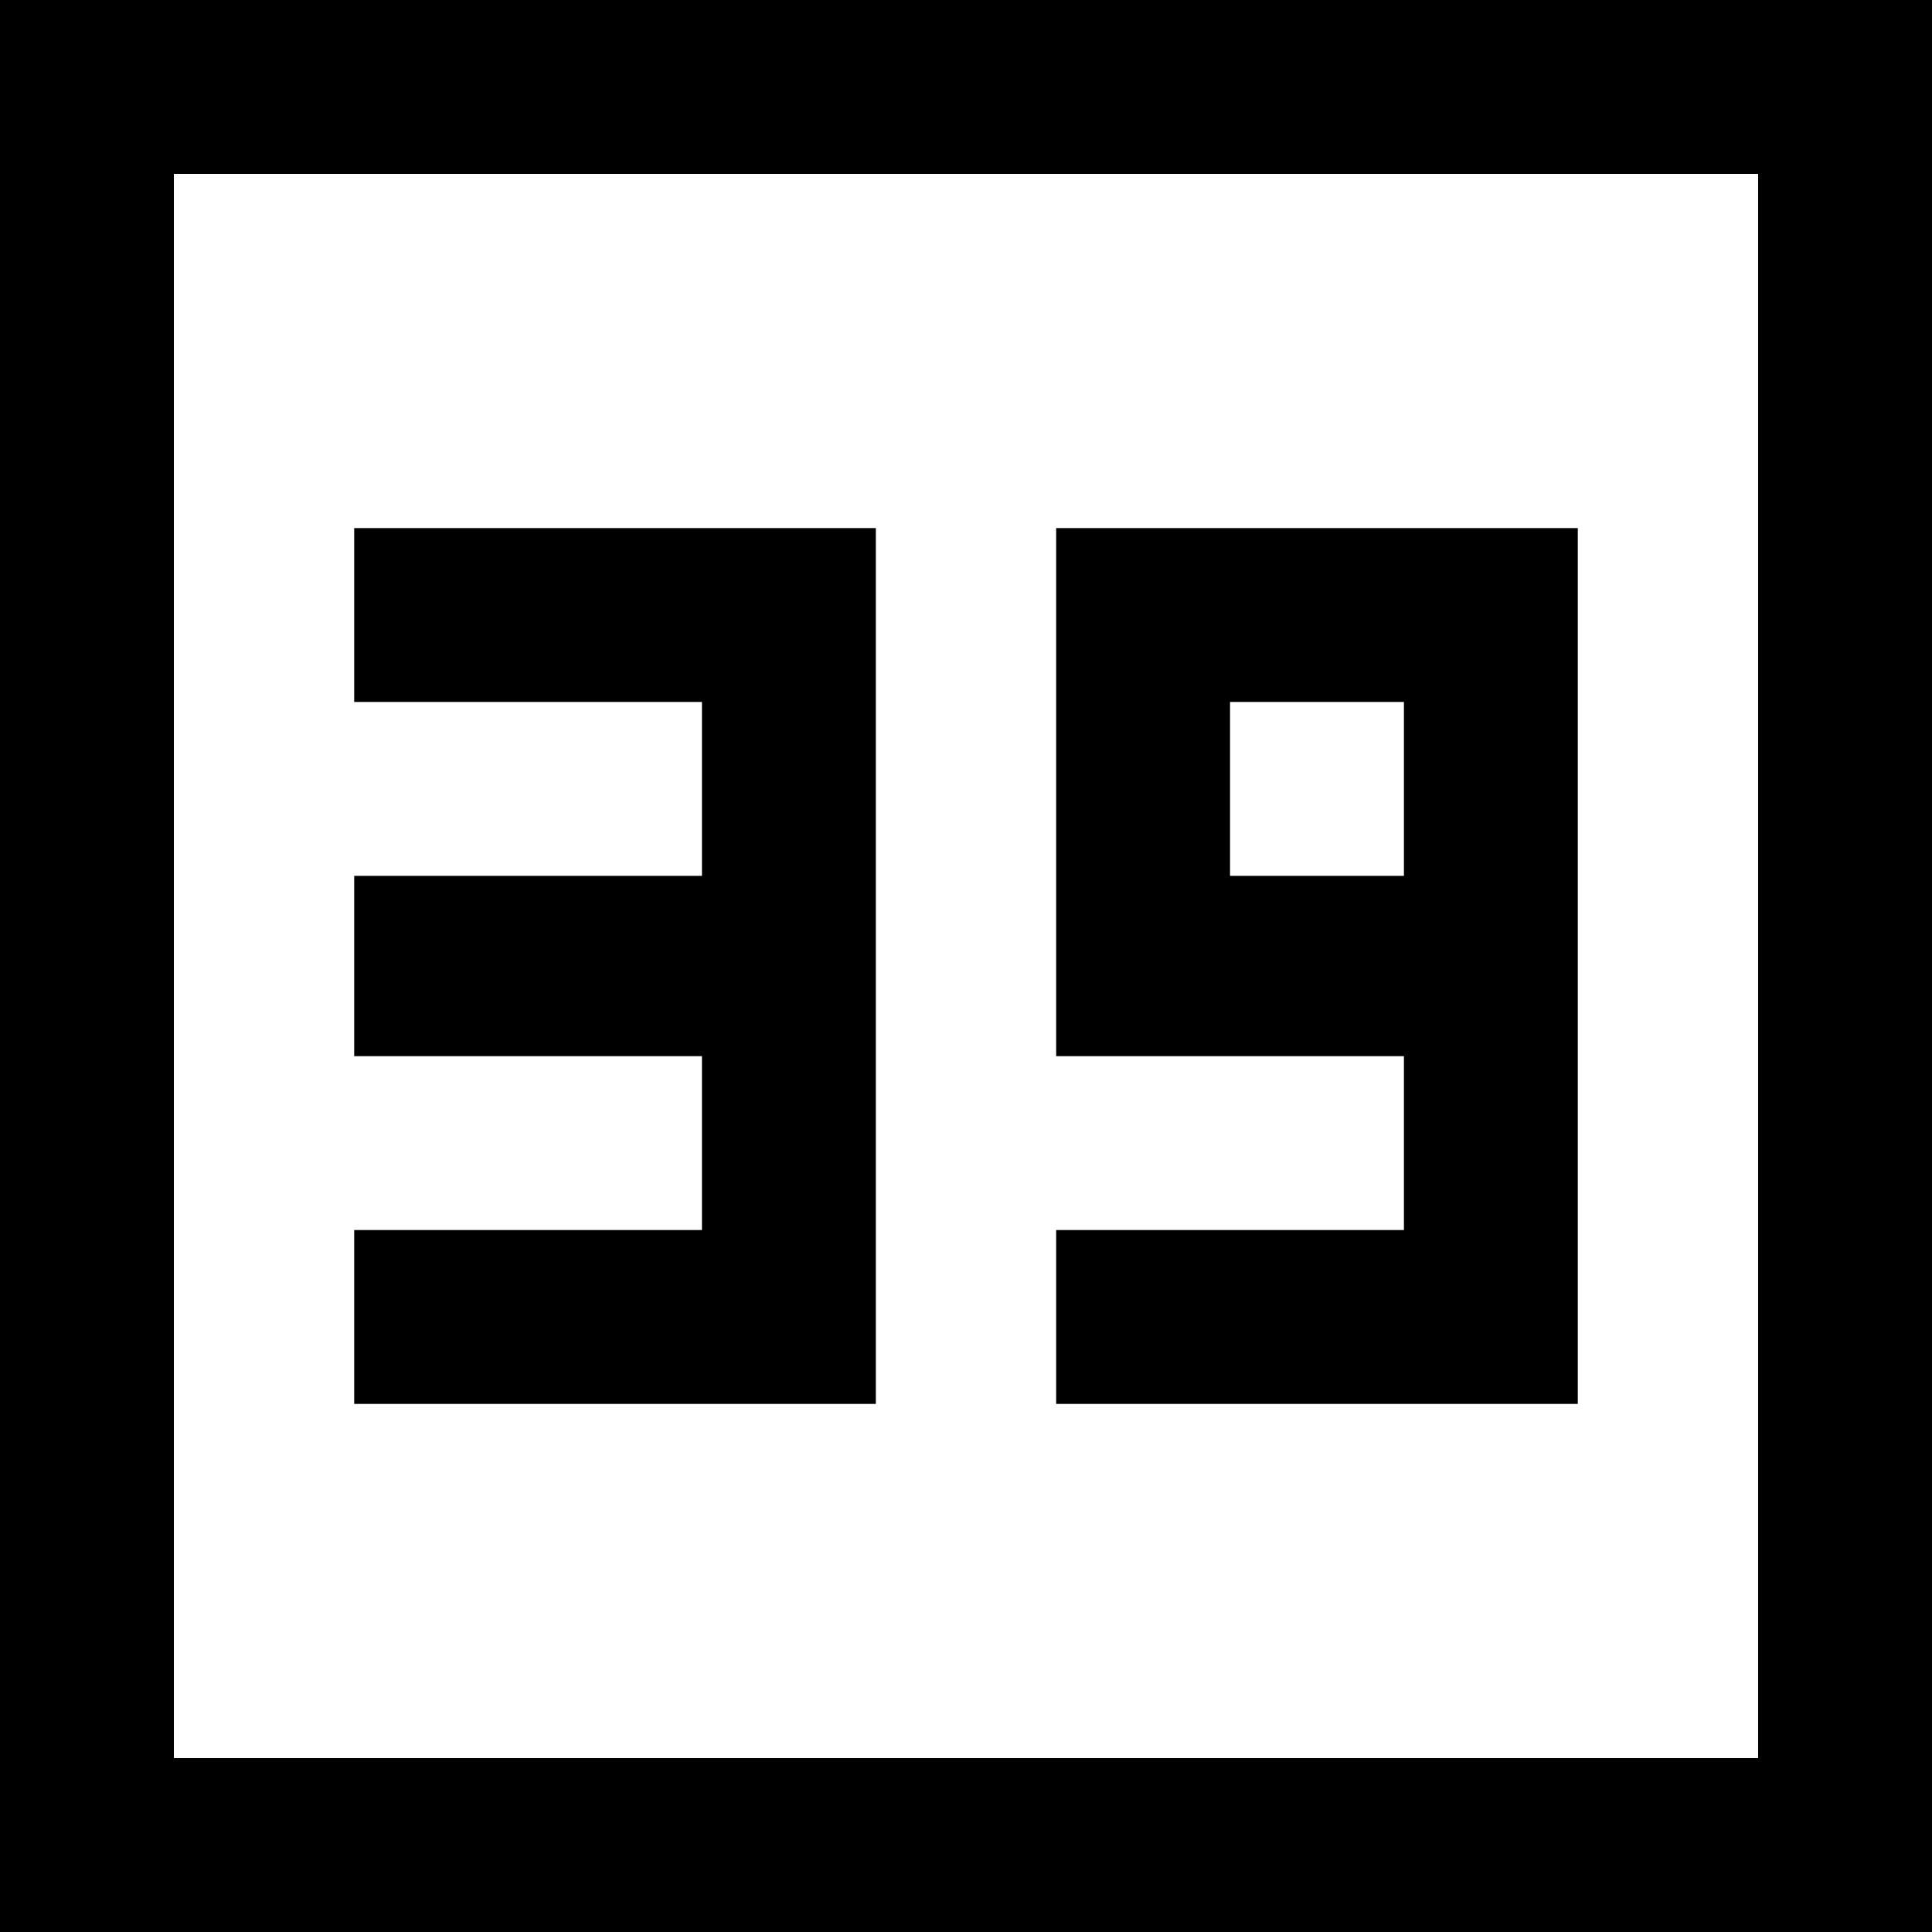<svg version="1" xmlns="http://www.w3.org/2000/svg" width="400" height="400" viewBox="0 0 300 300"><path d="M0 150v150h300V0H0v150zm273 0v123H27V27h246v123z"/><path d="M55 95.5V109h54v27H55v28h54v27H55v27h81V82H55v13.5zM164 123v41h54v27h-54v27h81V82h-81v41zm54-.5V136h-27v-27h27v13.5z"/></svg>